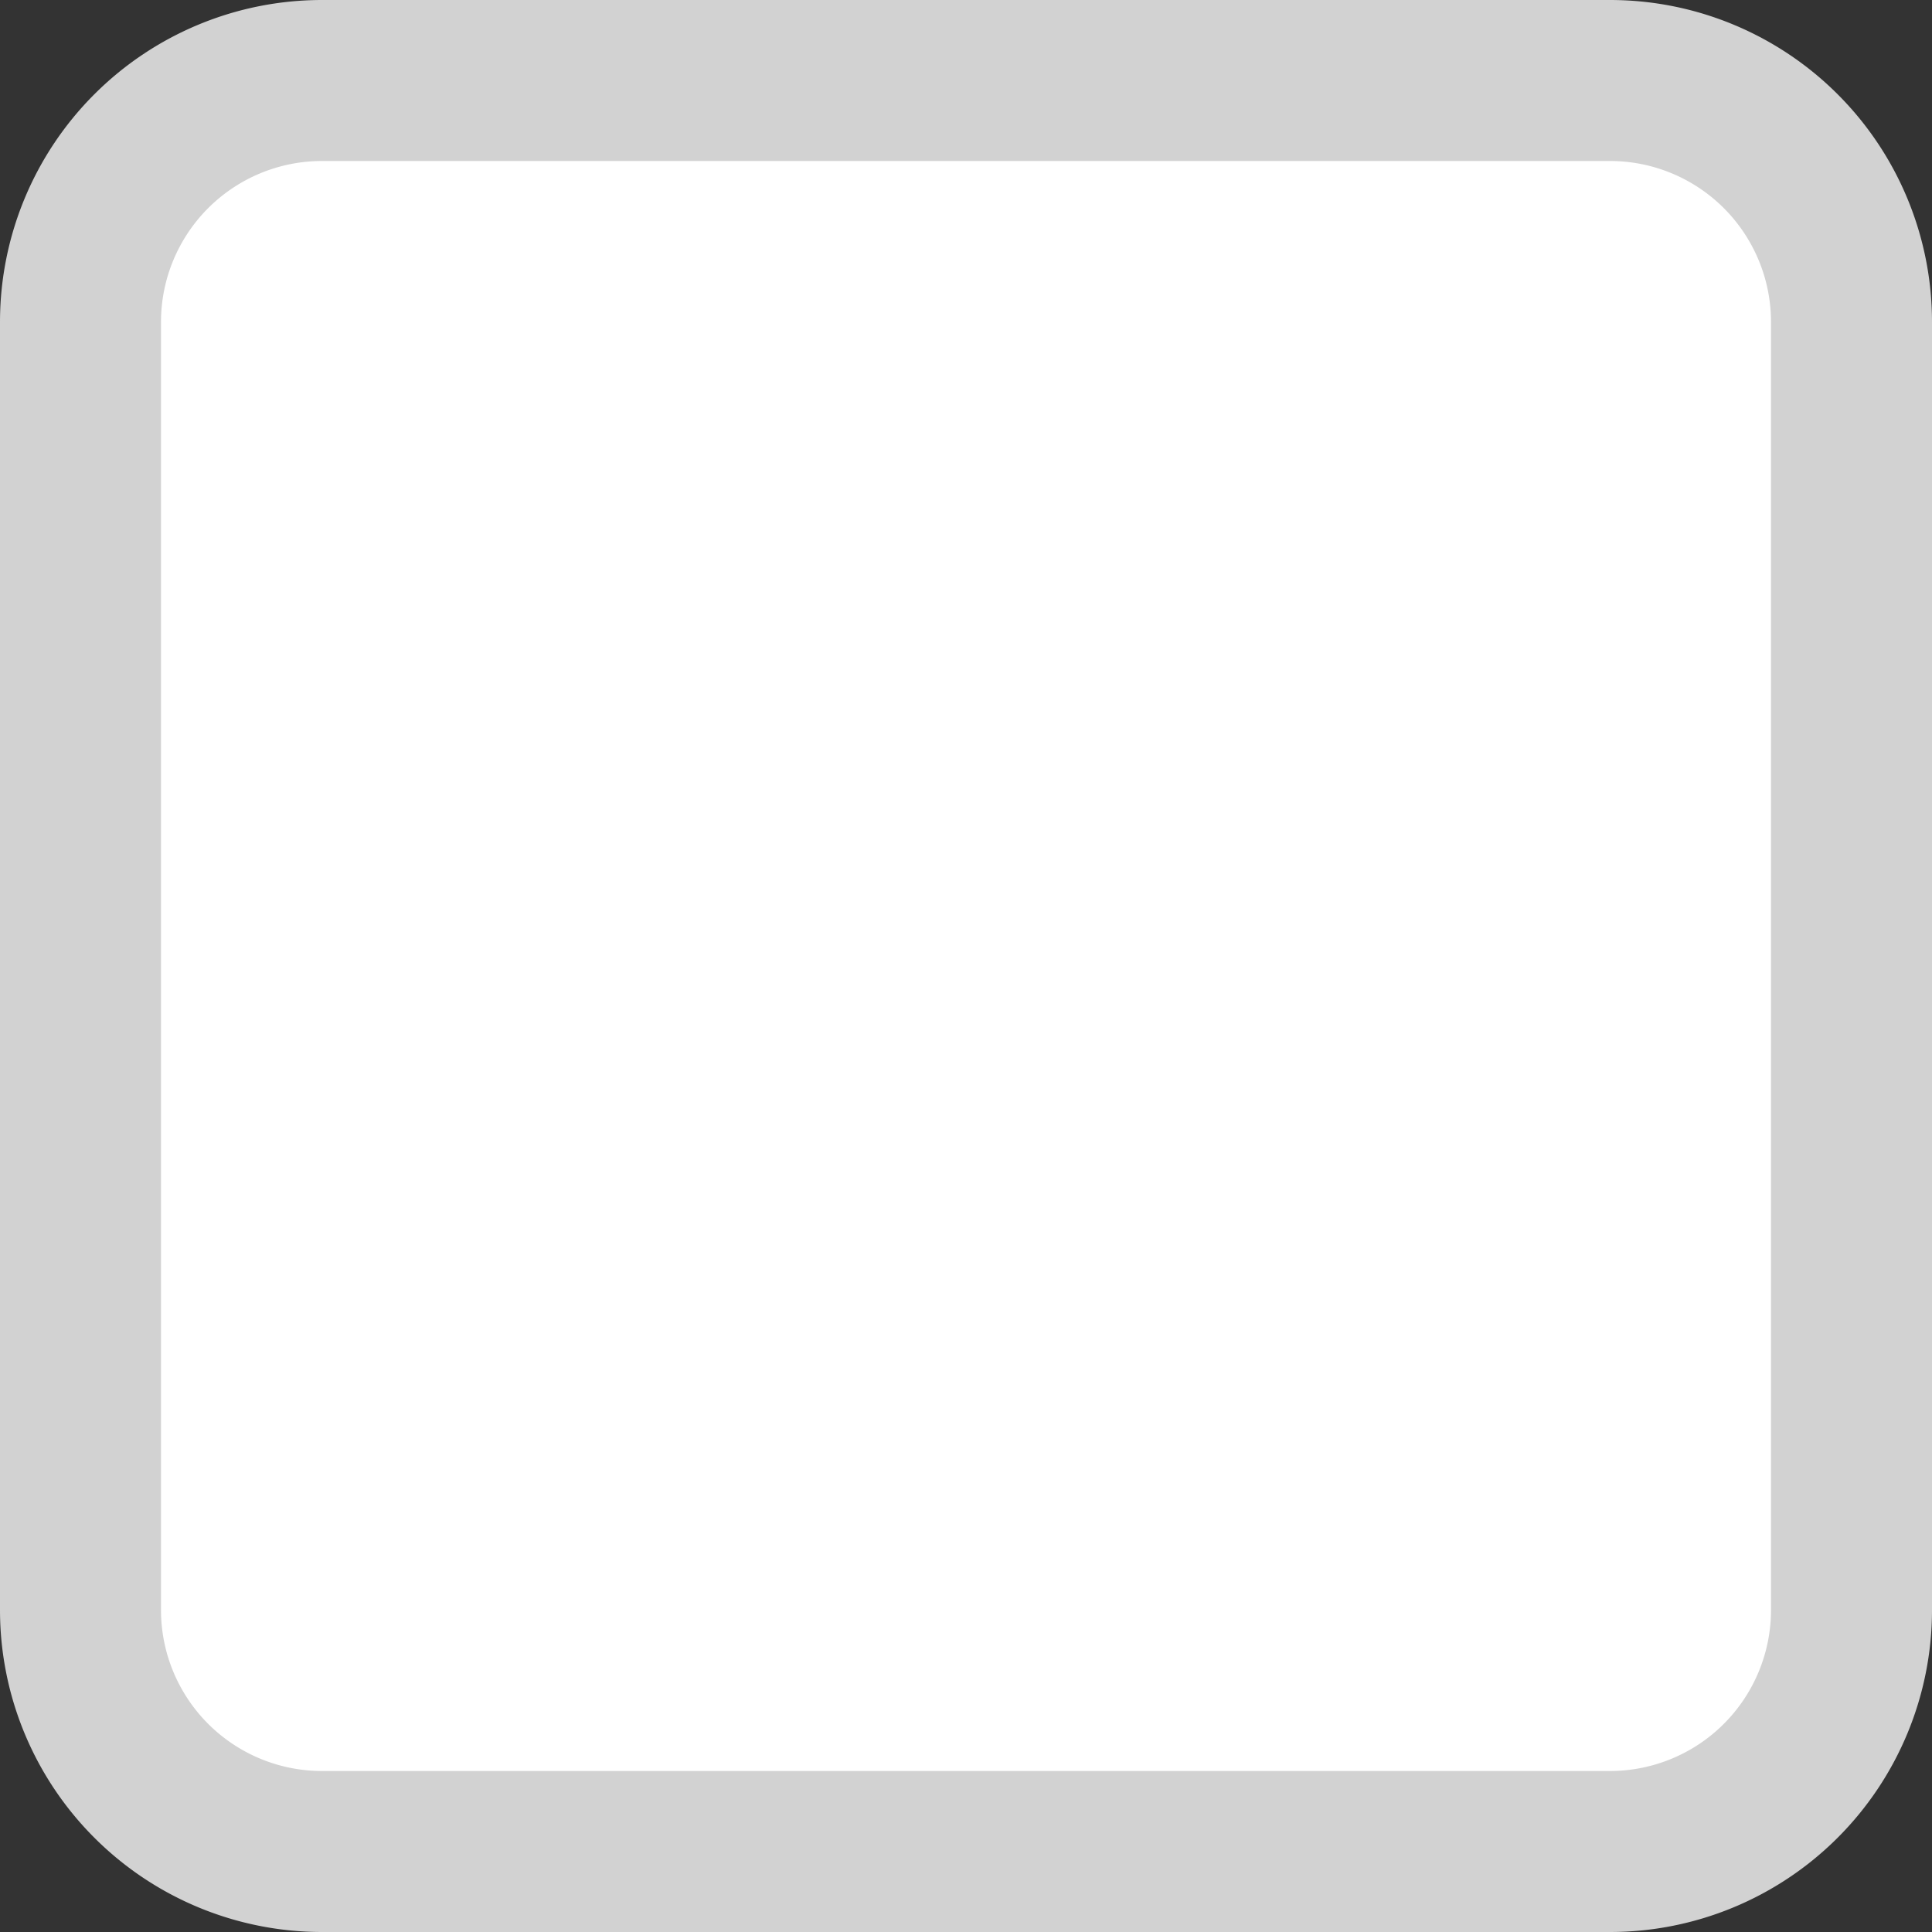 ﻿<?xml version="1.0" encoding="utf-8"?>
<svg version="1.1" xmlns:xlink="http://www.w3.org/1999/xlink" width="12px" height="12px" viewBox="45 361  12 12" xmlns="http://www.w3.org/2000/svg">
  <rect x="45" y="361" width="12" height="12" fill="#333333" stroke="none"/>
  <path d="M 45.5 363  A 1.5 1.5 0 0 1 47 361.5 L 55 361.5  A 1.5 1.5 0 0 1 56.5 363 L 56.5 371  A 1.5 1.5 0 0 1 55 372.5 L 47 372.5  A 1.5 1.5 0 0 1 45.5 371 L 45.5 363  Z " fill-rule="nonzero" fill="#ffffff" stroke="none" />
  <path d="M 45.5 363  A 1.5 1.5 0 0 1 47 361.5 L 55 361.5  A 1.5 1.5 0 0 1 56.5 363 L 56.5 371  A 1.5 1.5 0 0 1 55 372.5 L 47 372.5  A 1.5 1.5 0 0 1 45.5 371 L 45.5 363  Z " stroke-width="1" stroke="#d2d2d2" fill="none" />
</svg>